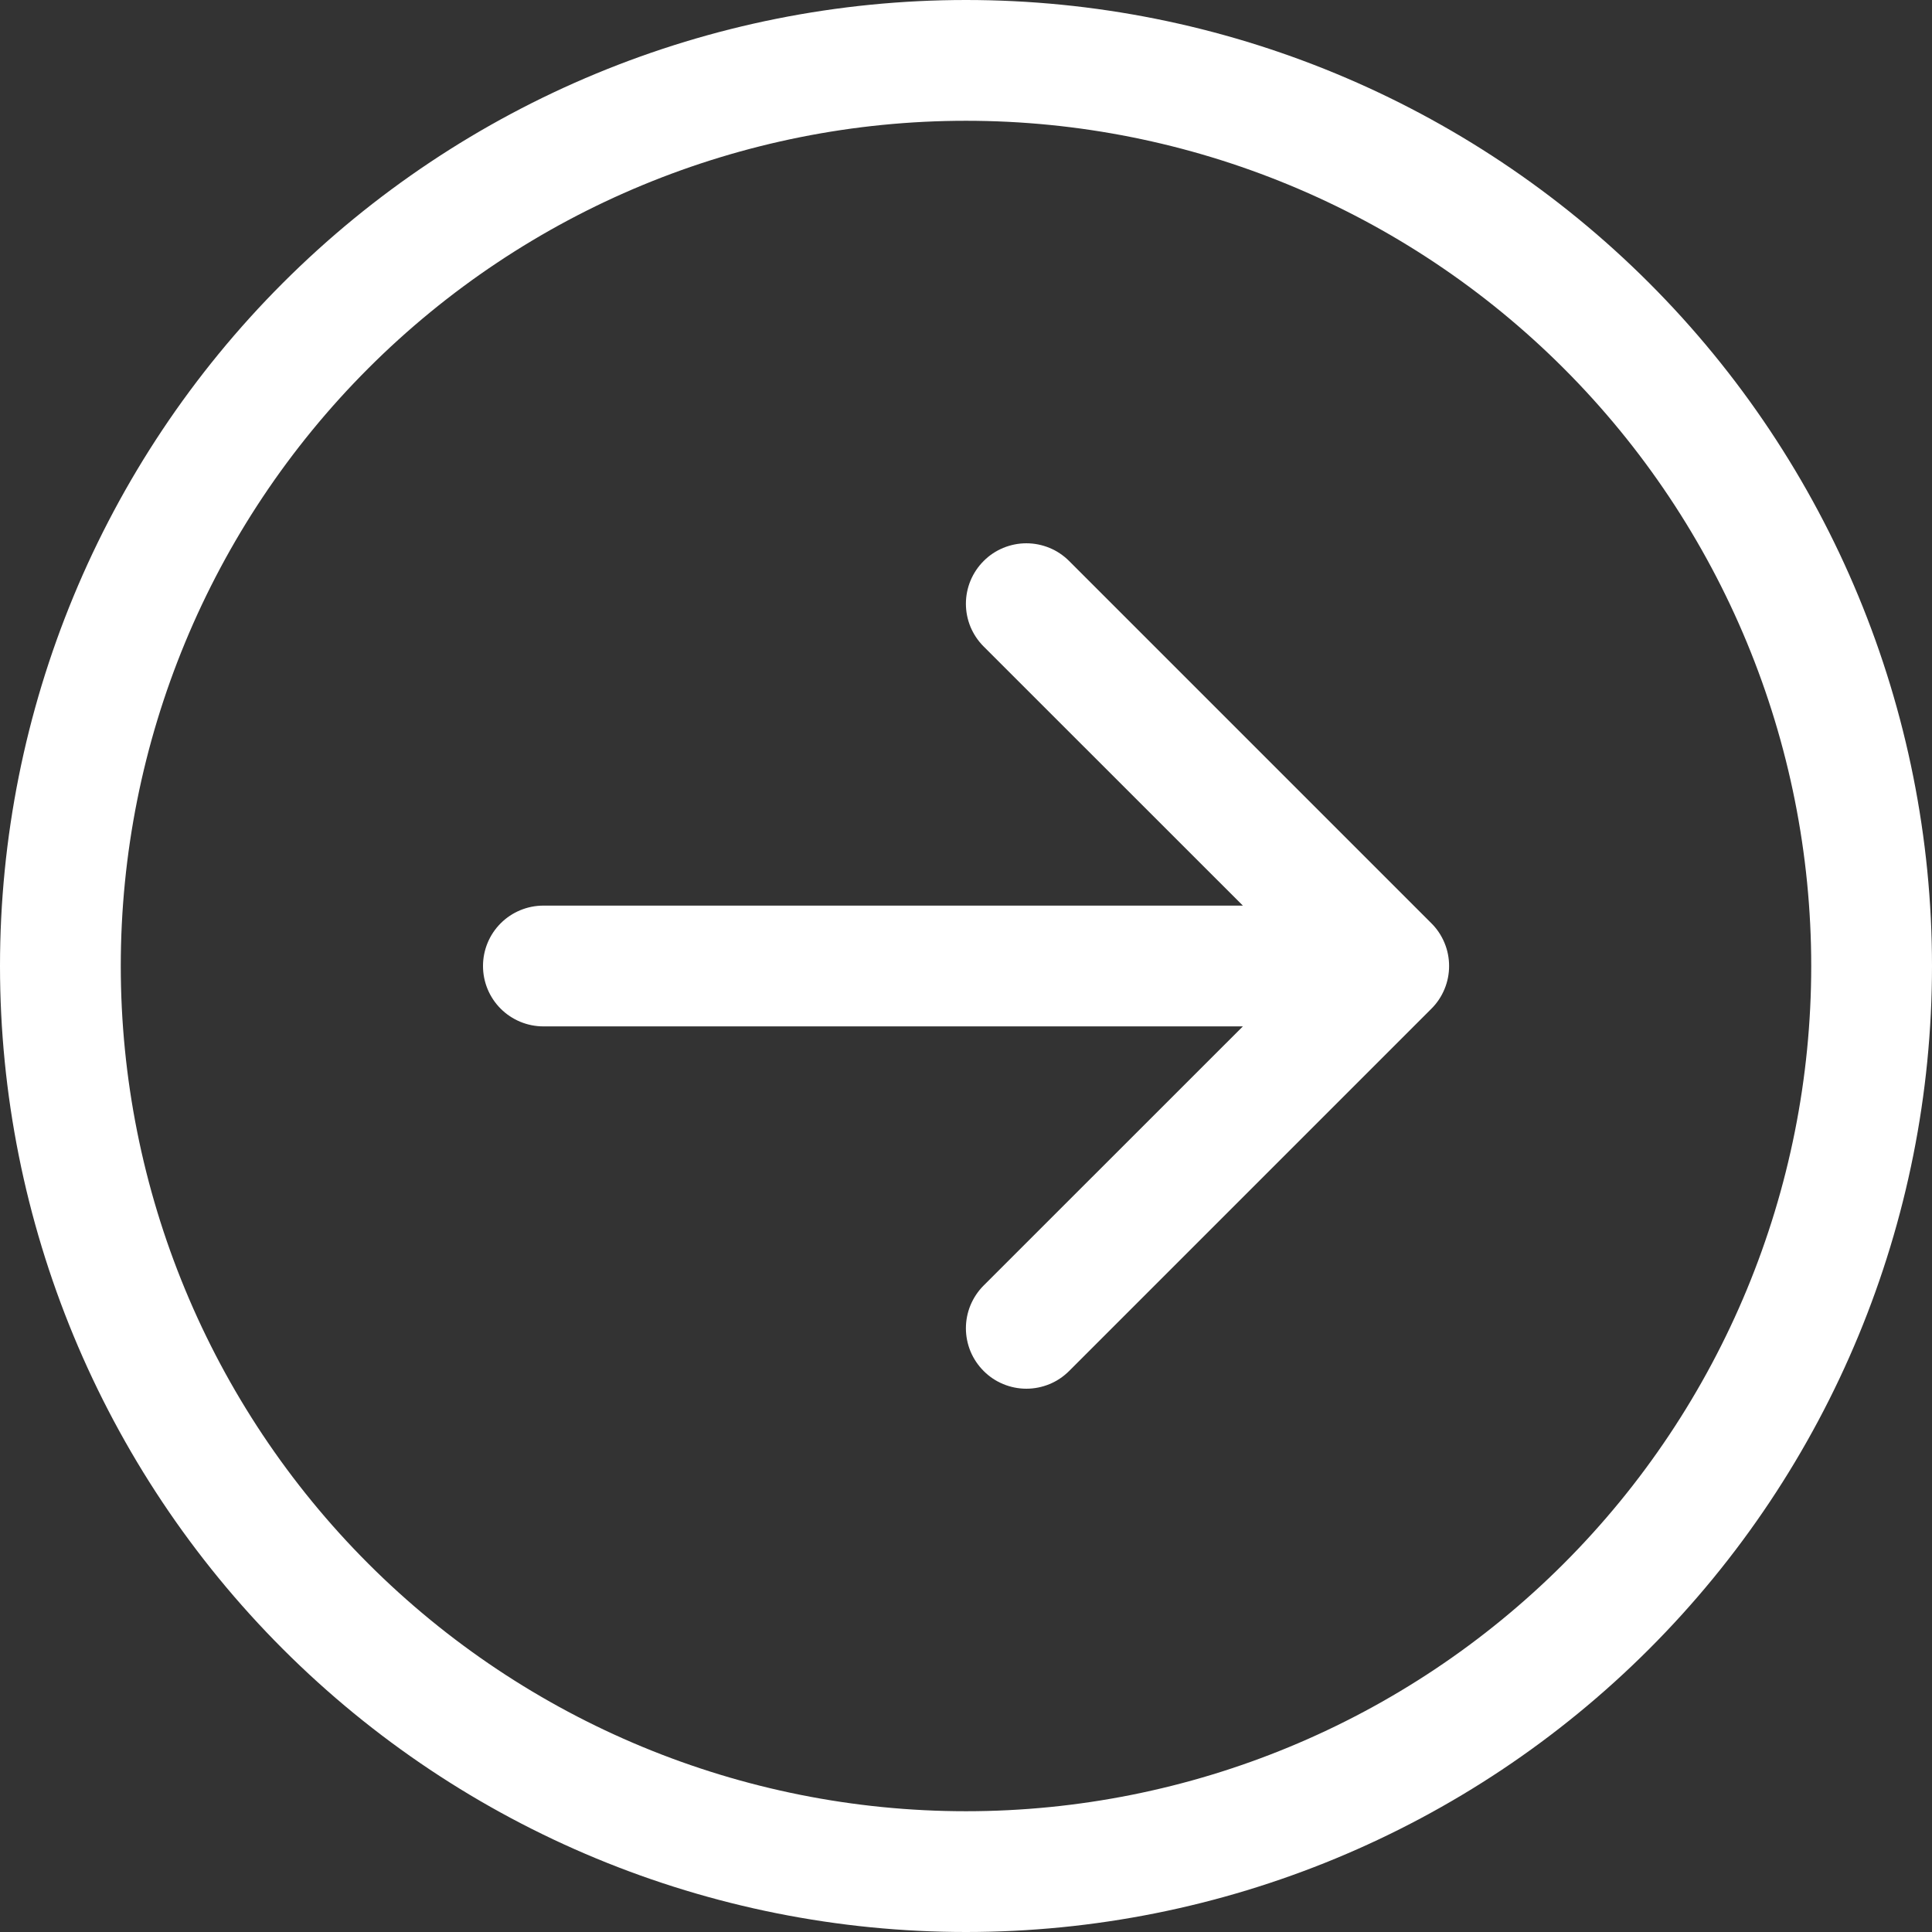 <svg width="39" height="39" viewBox="0 0 39 39" fill="none" xmlns="http://www.w3.org/2000/svg">
<rect x="0" y="0" width="39" height="39" fill="#333333" stroke="none"/>
<g id="arrow-right-circle 1" clip-path="url(#clip0_1089_3651)">
<path id="Vector" fill-rule="evenodd" clip-rule="evenodd" d="M19.5 36.562C24.025 36.562 28.365 34.765 31.565 31.565C34.765 28.365 36.562 24.025 36.562 19.5C36.562 14.975 34.765 10.635 31.565 7.435C28.365 4.235 24.025 2.438 19.5 2.438C14.975 2.438 10.635 4.235 7.435 7.435C4.235 10.635 2.438 14.975 2.438 19.5C2.438 24.025 4.235 28.365 7.435 31.565C10.635 34.765 14.975 36.562 19.5 36.562ZM19.5 39C24.672 39 29.632 36.946 33.289 33.289C36.946 29.632 39 24.672 39 19.5C39 14.328 36.946 9.368 33.289 5.711C29.632 2.054 24.672 0 19.5 0C14.328 0 9.368 2.054 5.711 5.711C2.054 9.368 0 14.328 0 19.5C0 24.672 2.054 29.632 5.711 33.289C9.368 36.946 14.328 39 19.5 39Z" fill="white"/>
<path id="Vector_2" fill-rule="evenodd" clip-rule="evenodd" d="M9.75 19.5C9.75 19.823 9.878 20.133 10.107 20.362C10.335 20.59 10.646 20.719 10.969 20.719H25.089L19.856 25.95C19.743 26.063 19.653 26.198 19.591 26.346C19.53 26.494 19.498 26.652 19.498 26.813C19.498 26.973 19.53 27.131 19.591 27.28C19.653 27.428 19.743 27.562 19.856 27.675C19.969 27.789 20.104 27.879 20.252 27.94C20.4 28.001 20.558 28.033 20.719 28.033C20.879 28.033 21.038 28.001 21.186 27.94C21.334 27.879 21.468 27.789 21.582 27.675L28.894 20.363C29.008 20.25 29.098 20.115 29.159 19.967C29.221 19.819 29.252 19.66 29.252 19.5C29.252 19.34 29.221 19.181 29.159 19.033C29.098 18.885 29.008 18.75 28.894 18.637L21.582 11.325C21.468 11.211 21.334 11.121 21.186 11.06C21.038 10.999 20.879 10.967 20.719 10.967C20.558 10.967 20.4 10.999 20.252 11.06C20.104 11.121 19.969 11.211 19.856 11.325C19.743 11.438 19.653 11.572 19.591 11.721C19.53 11.869 19.498 12.027 19.498 12.188C19.498 12.348 19.53 12.507 19.591 12.655C19.653 12.803 19.743 12.937 19.856 13.05L25.089 18.281H10.969C10.646 18.281 10.335 18.41 10.107 18.638C9.878 18.867 9.75 19.177 9.75 19.5Z" fill="white"/>
</g>
<defs>
<clipPath id="clip0_1089_3651">
<rect width="39" height="39" fill="white"/>
</clipPath>
</defs>
</svg>

